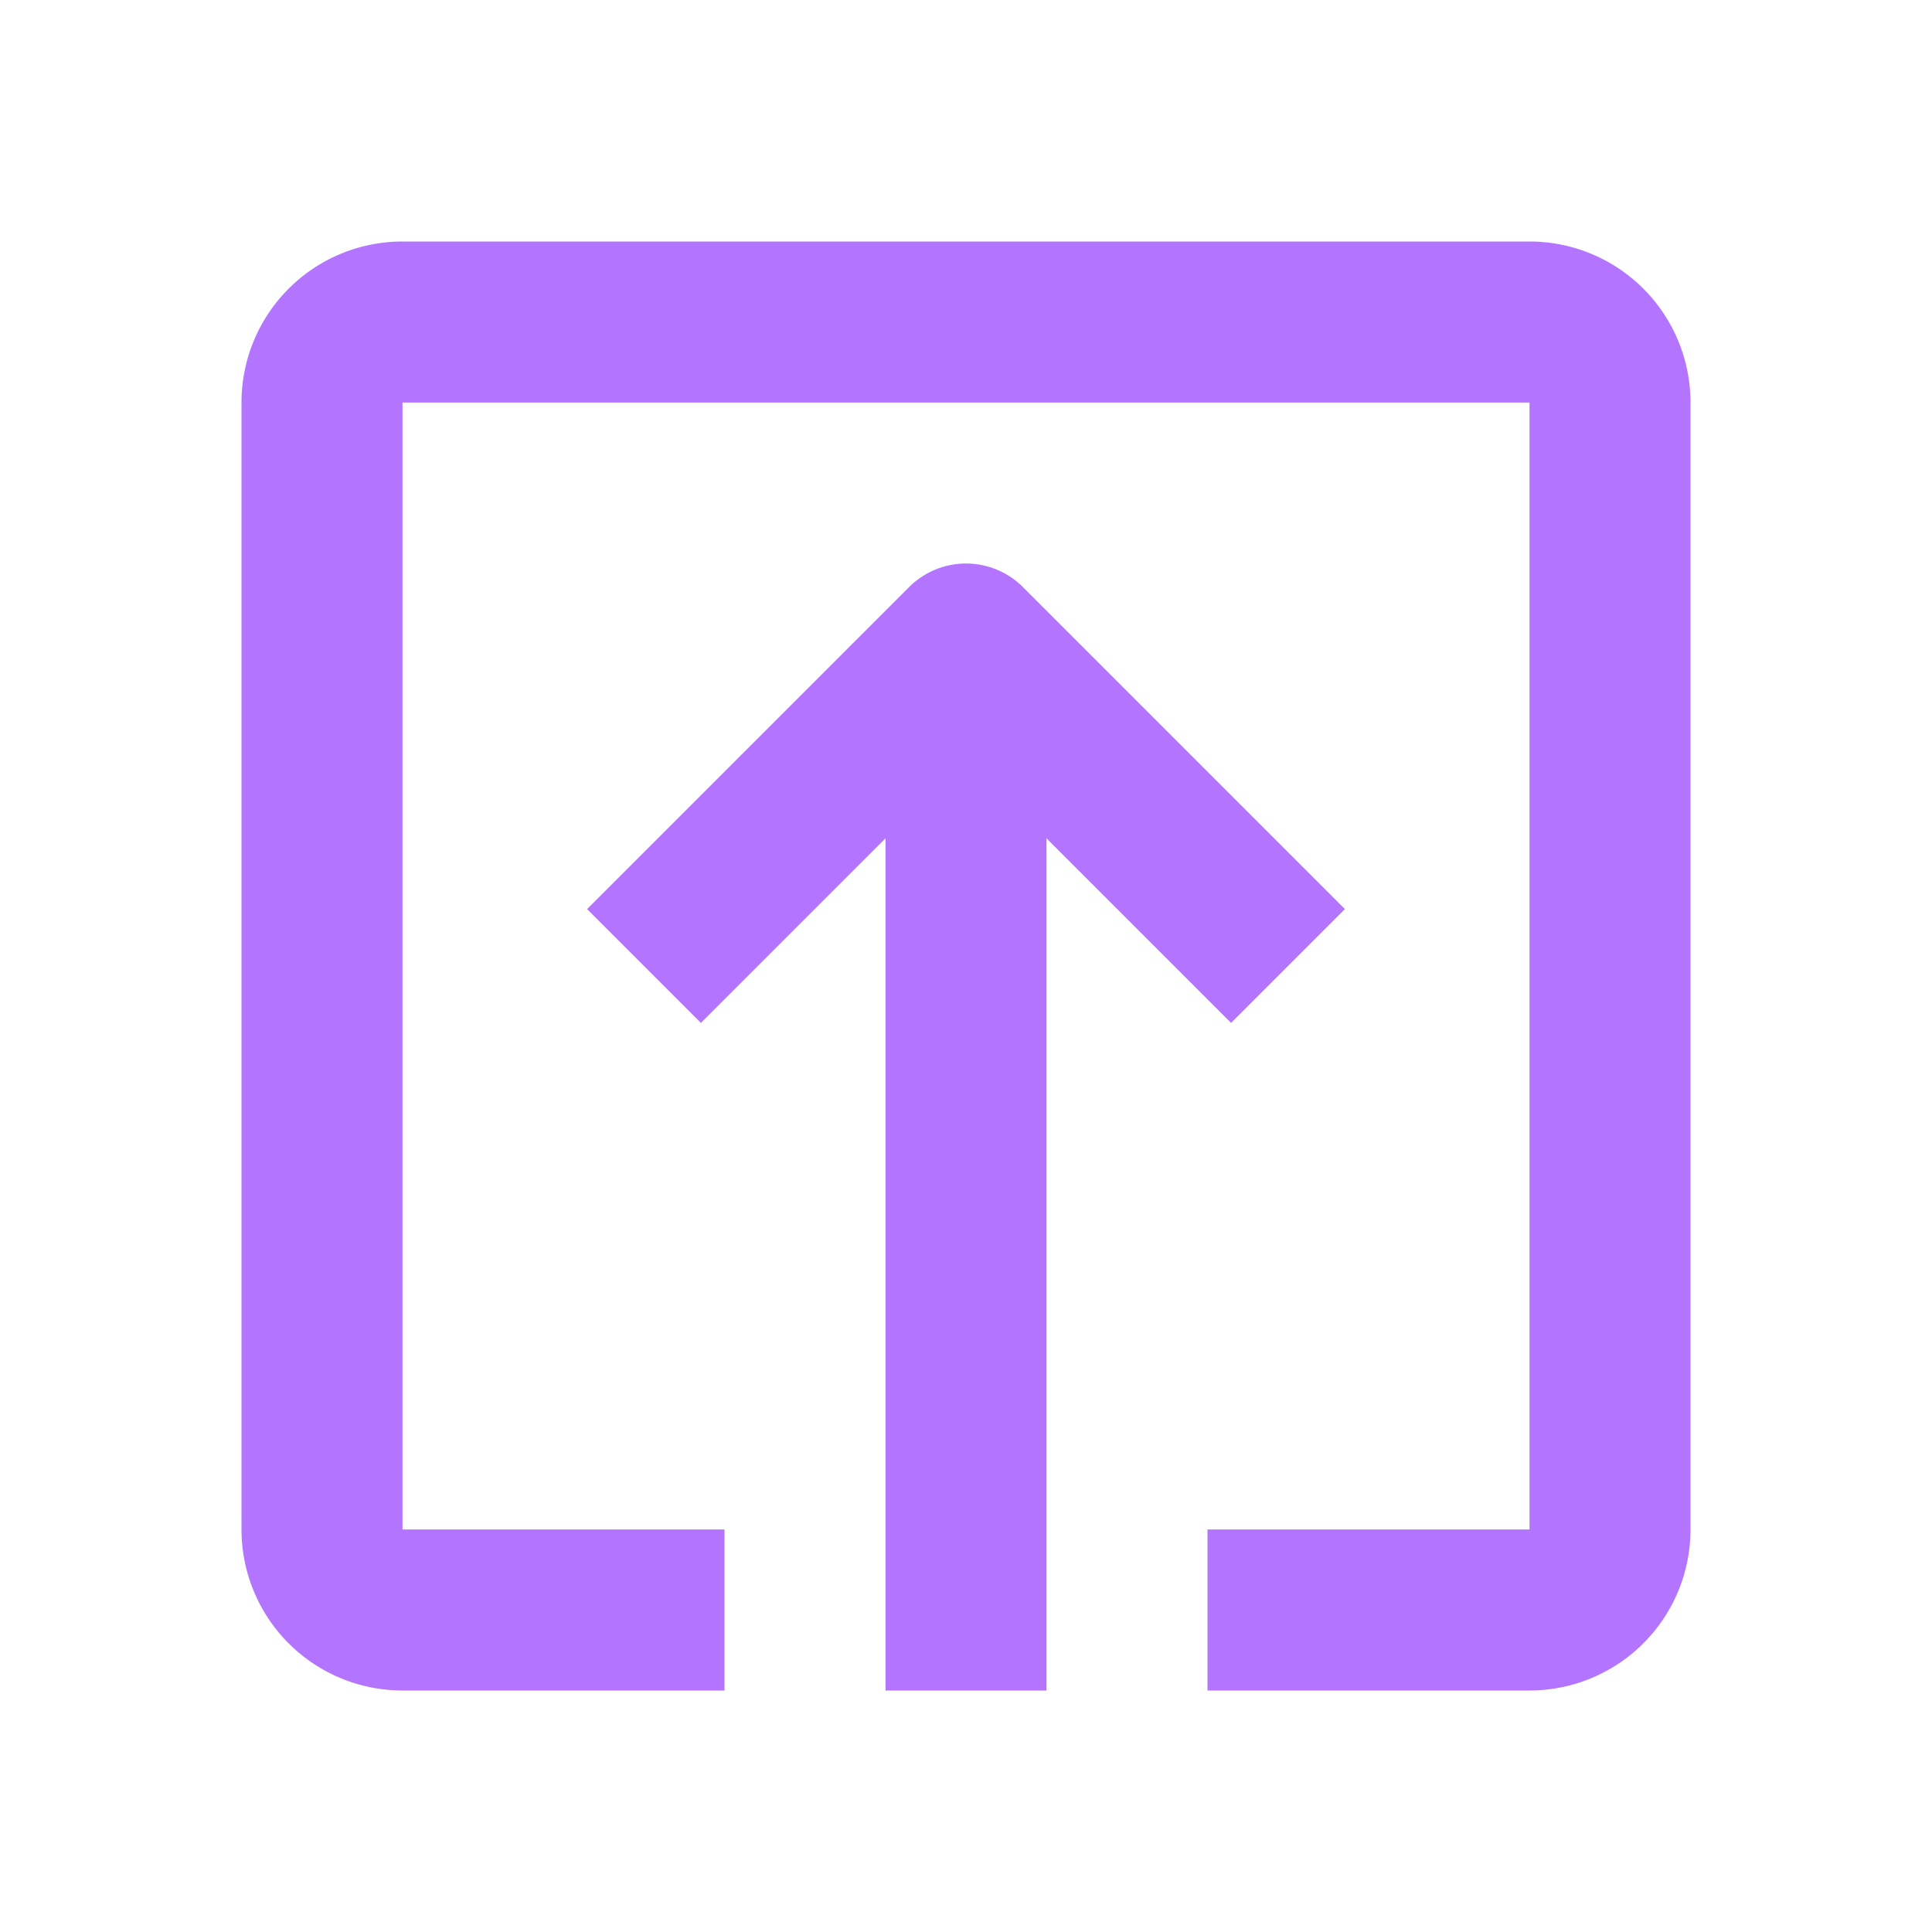 <svg xmlns="http://www.w3.org/2000/svg" width="24" height="24" viewBox="0 0 24 24">
    <g fill="none" fill-rule="evenodd" stroke="#B375FF" stroke-width="2">
        <path d="M15 20h4a1 1 0 0 0 1-1V5a1 1 0 0 0-1-1H5a1 1 0 0 0-1 1v14a1 1 0 0 0 1 1h4M12 21V8"/>
        <path stroke-linejoin="round" d="M8 12l4-4 4 4"/>
    </g>
</svg>

